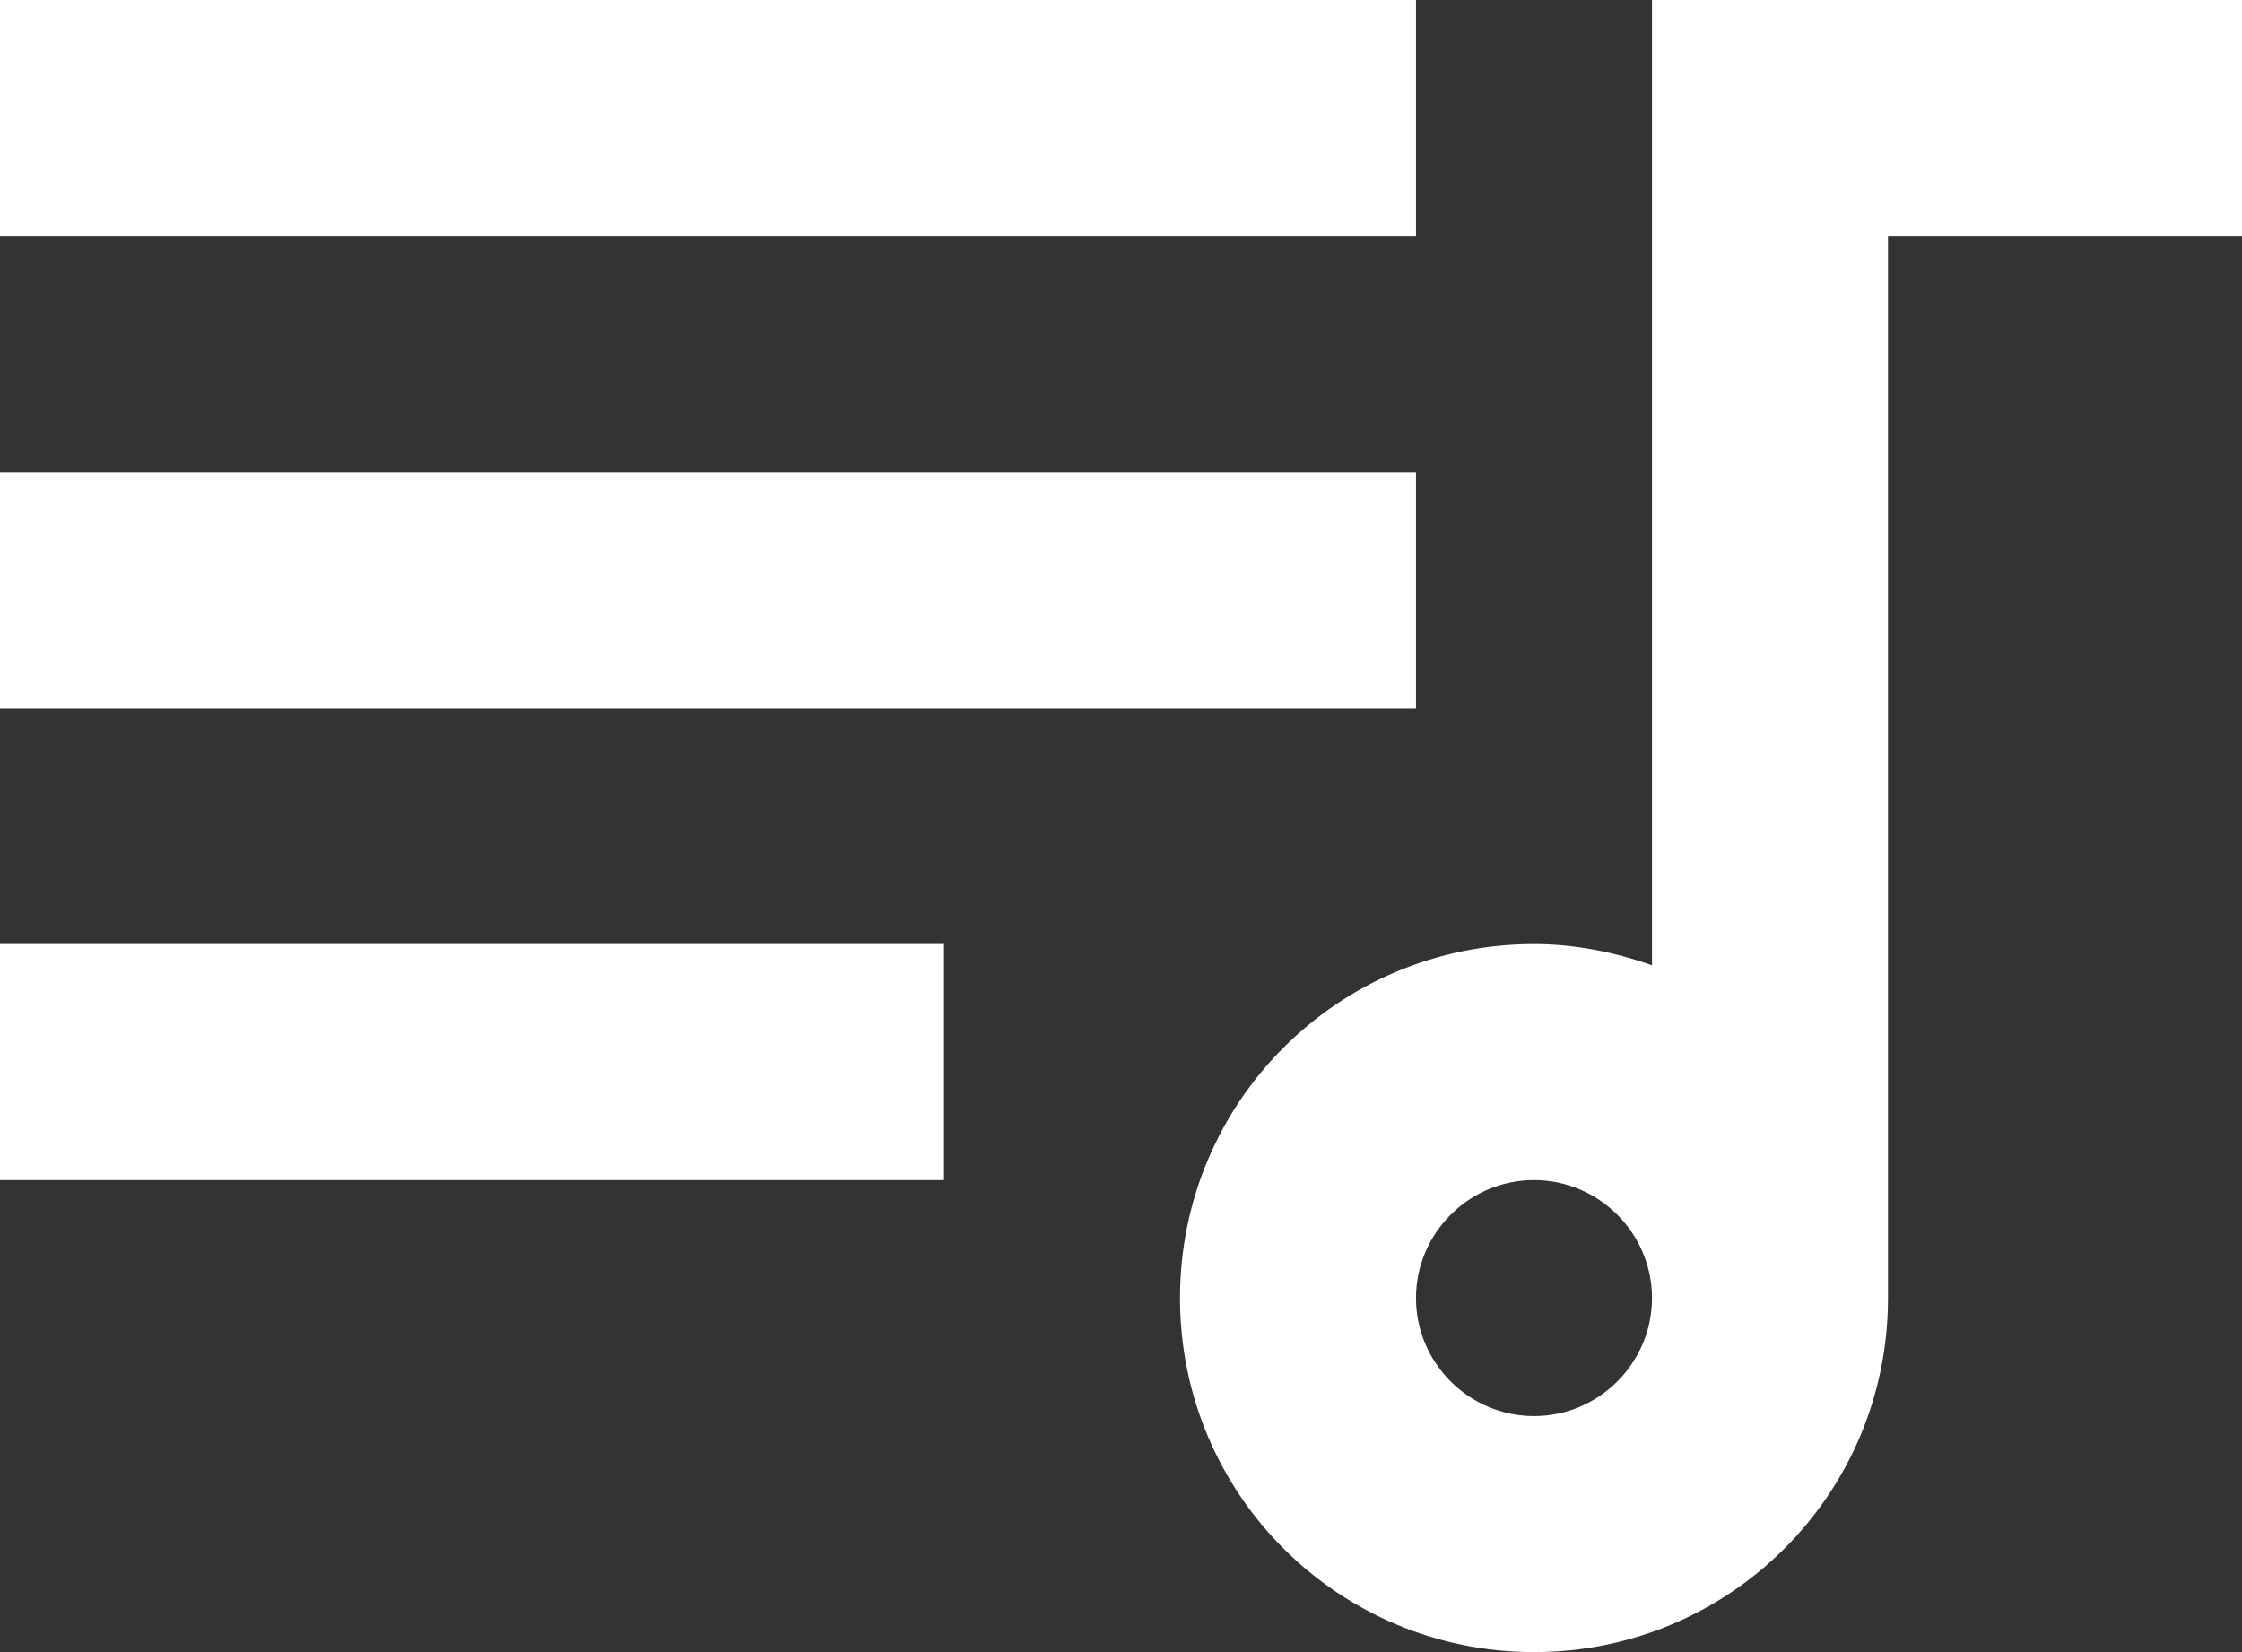 <?xml version="1.0" encoding="UTF-8" standalone="no"?><!-- Generator: Gravit.io --><svg xmlns="http://www.w3.org/2000/svg" xmlns:xlink="http://www.w3.org/1999/xlink" style="isolation:isolate" viewBox="734.786 527.264 19 14" width="19pt" height="14pt"><rect x="734.786" y="527.264" width="19" height="14" fill="#333333" stroke="none"/><path d=" M 753.786 527.264 L 748.786 527.264 L 748.786 535.444 C 748.476 535.334 748.136 535.264 747.786 535.264 C 746.126 535.264 744.786 536.604 744.786 538.264 C 744.786 539.924 746.126 541.264 747.786 541.264 C 749.446 541.264 750.786 539.924 750.786 538.264 L 750.786 529.264 L 753.786 529.264 L 753.786 527.264 Z  M 746.786 527.264 L 734.786 527.264 L 734.786 529.264 L 746.786 529.264 L 746.786 527.264 Z  M 746.786 531.264 L 734.786 531.264 L 734.786 533.264 L 746.786 533.264 L 746.786 531.264 Z  M 742.786 535.264 L 734.786 535.264 L 734.786 537.264 L 742.786 537.264 L 742.786 535.264 Z  M 746.786 538.264 C 746.786 537.714 747.236 537.264 747.786 537.264 C 748.336 537.264 748.786 537.714 748.786 538.264 C 748.786 538.814 748.336 539.264 747.786 539.264 C 747.236 539.264 746.786 538.814 746.786 538.264 Z " fill="rgb(255,255,255)"/></svg>